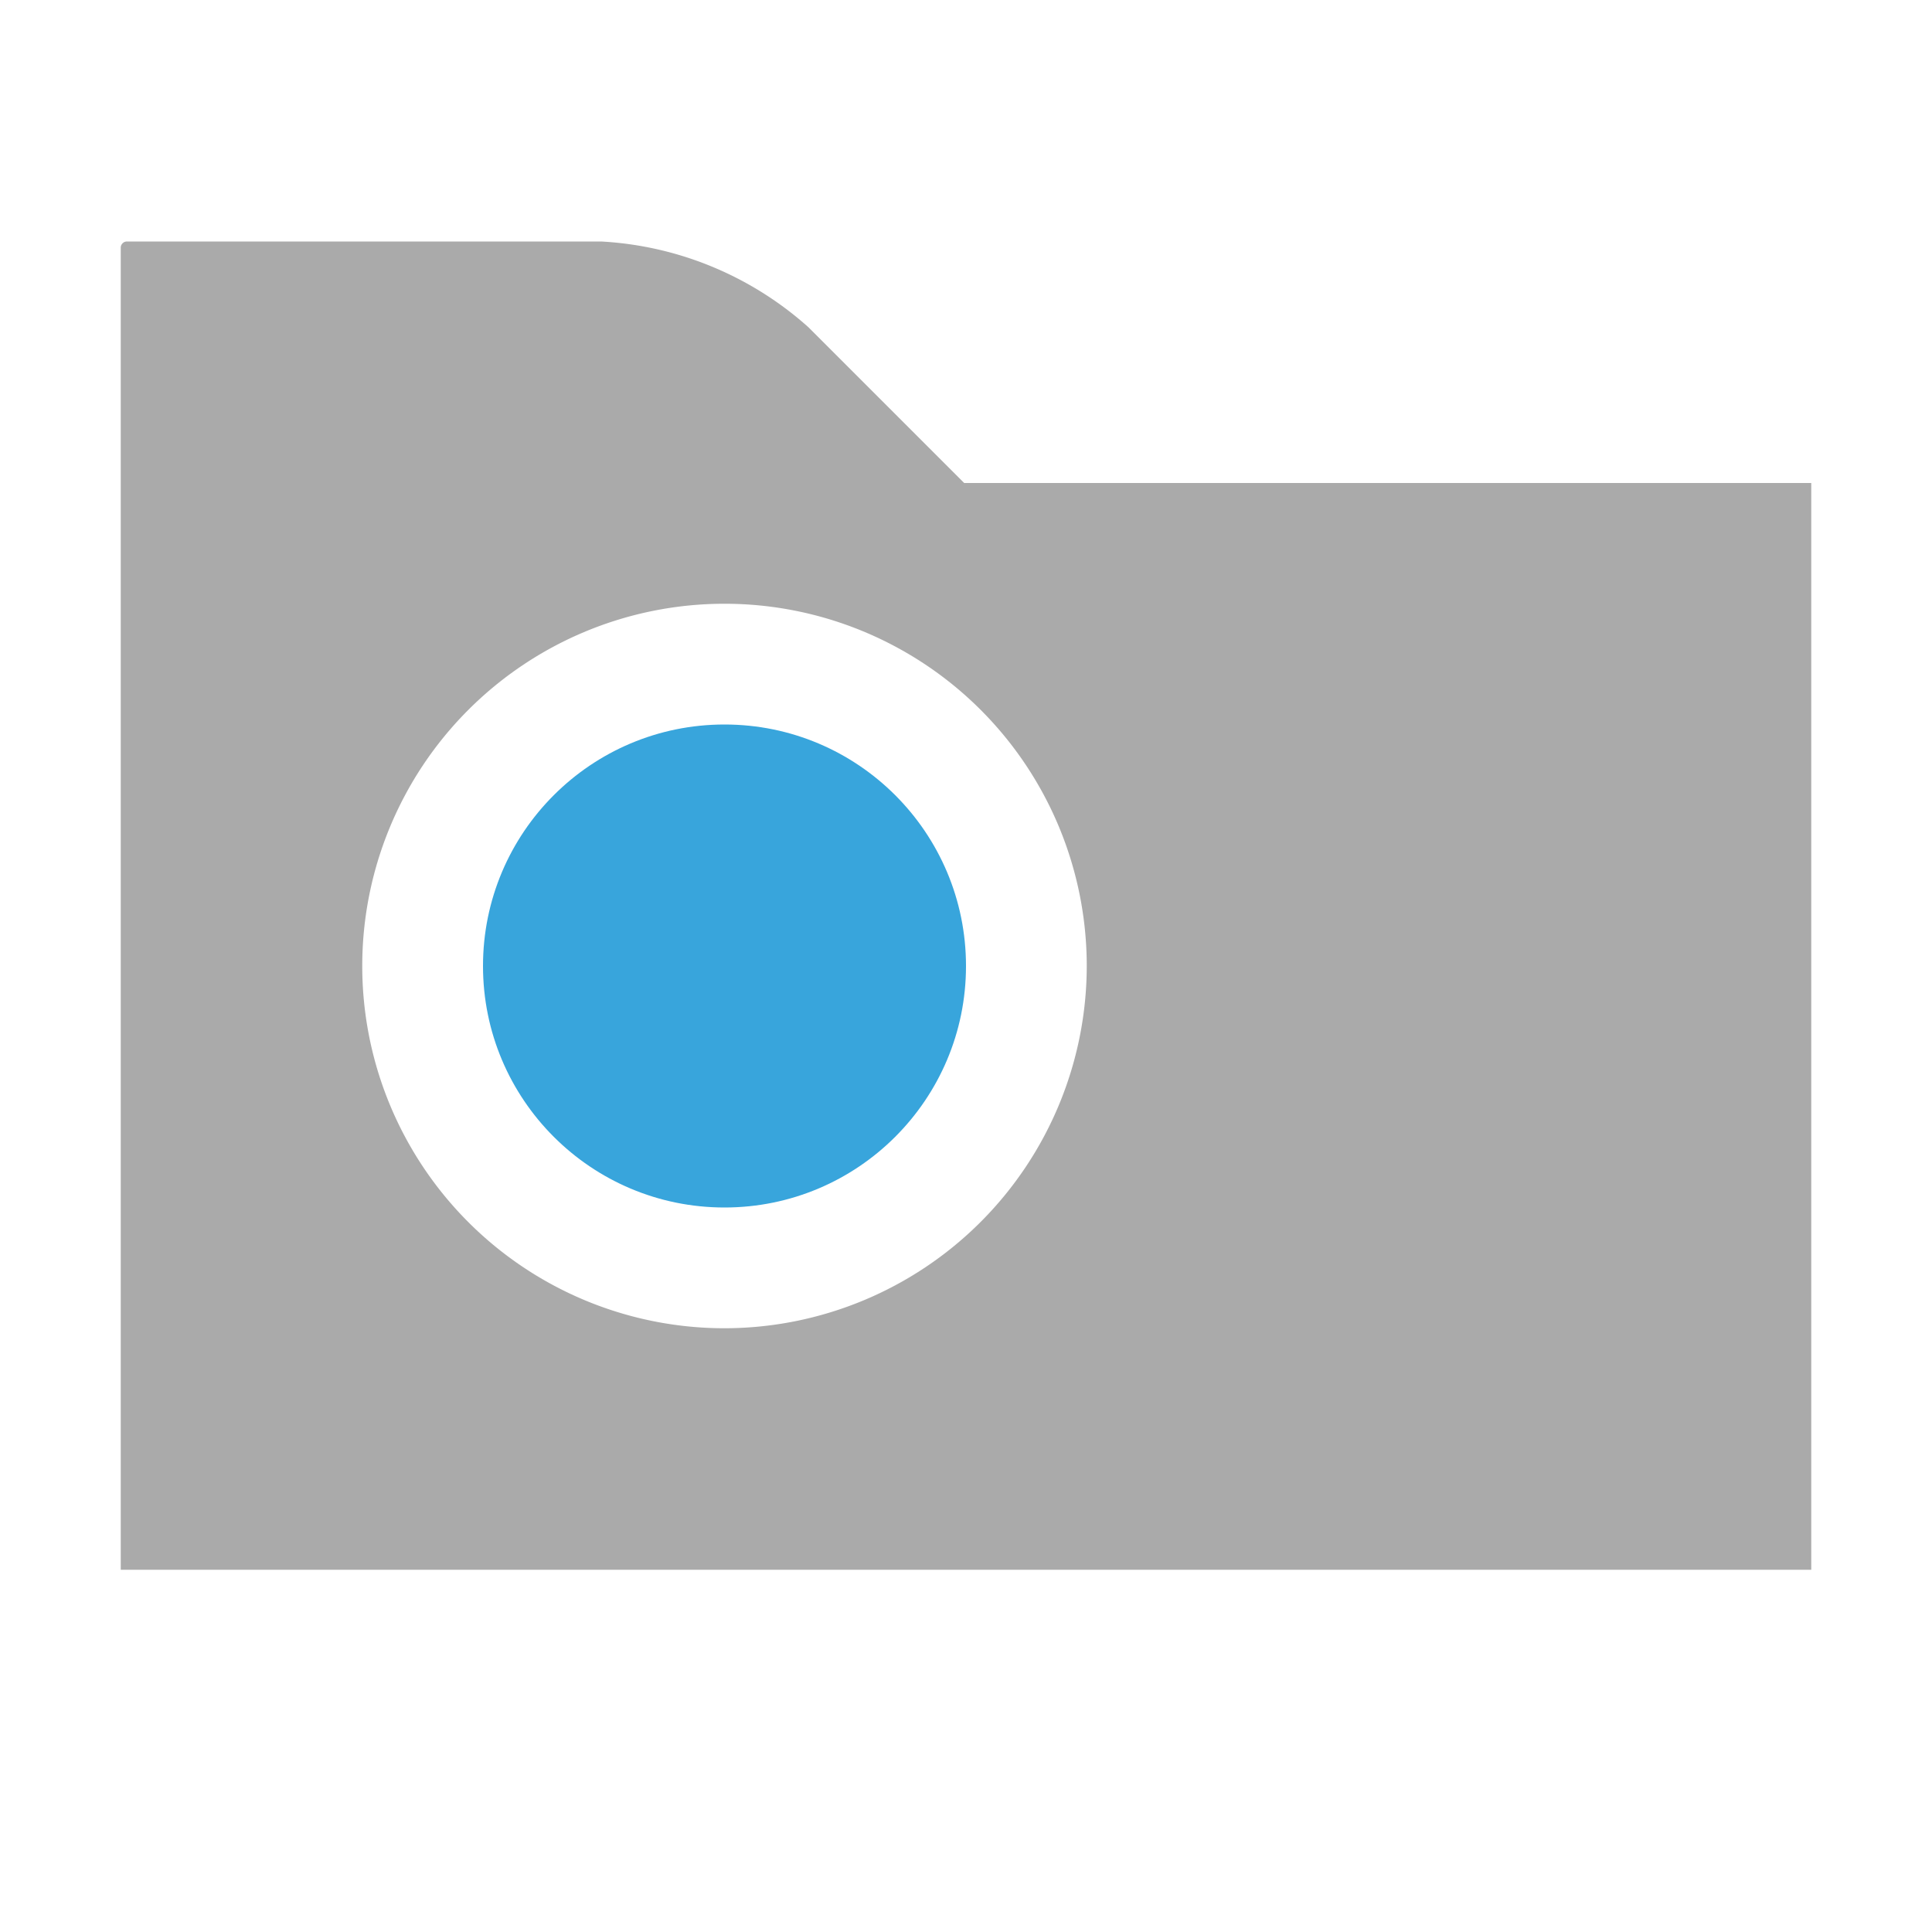 <svg xmlns="http://www.w3.org/2000/svg" width="16" height="16" viewBox="0 0 16 16">
  <title>completion_icons</title>
  <g id="Layer_4" data-name="Layer 4">
    <path d="M7.985,4,6.696,2.711A2.8,2.8,0,0,0,4.979,2H1.051A.051.051,0,0,0,1,2.051V13H15V4ZM6,11A3,3,0,1,1,9,8,3.003,3.003,0,0,1,6,11Z" fill="#878787" opacity="0.7"/>
    <circle cx="6" cy="8" r="2" fill="#239cd8" opacity="0.9" style="isolation: isolate"/>
  </g>
</svg>
